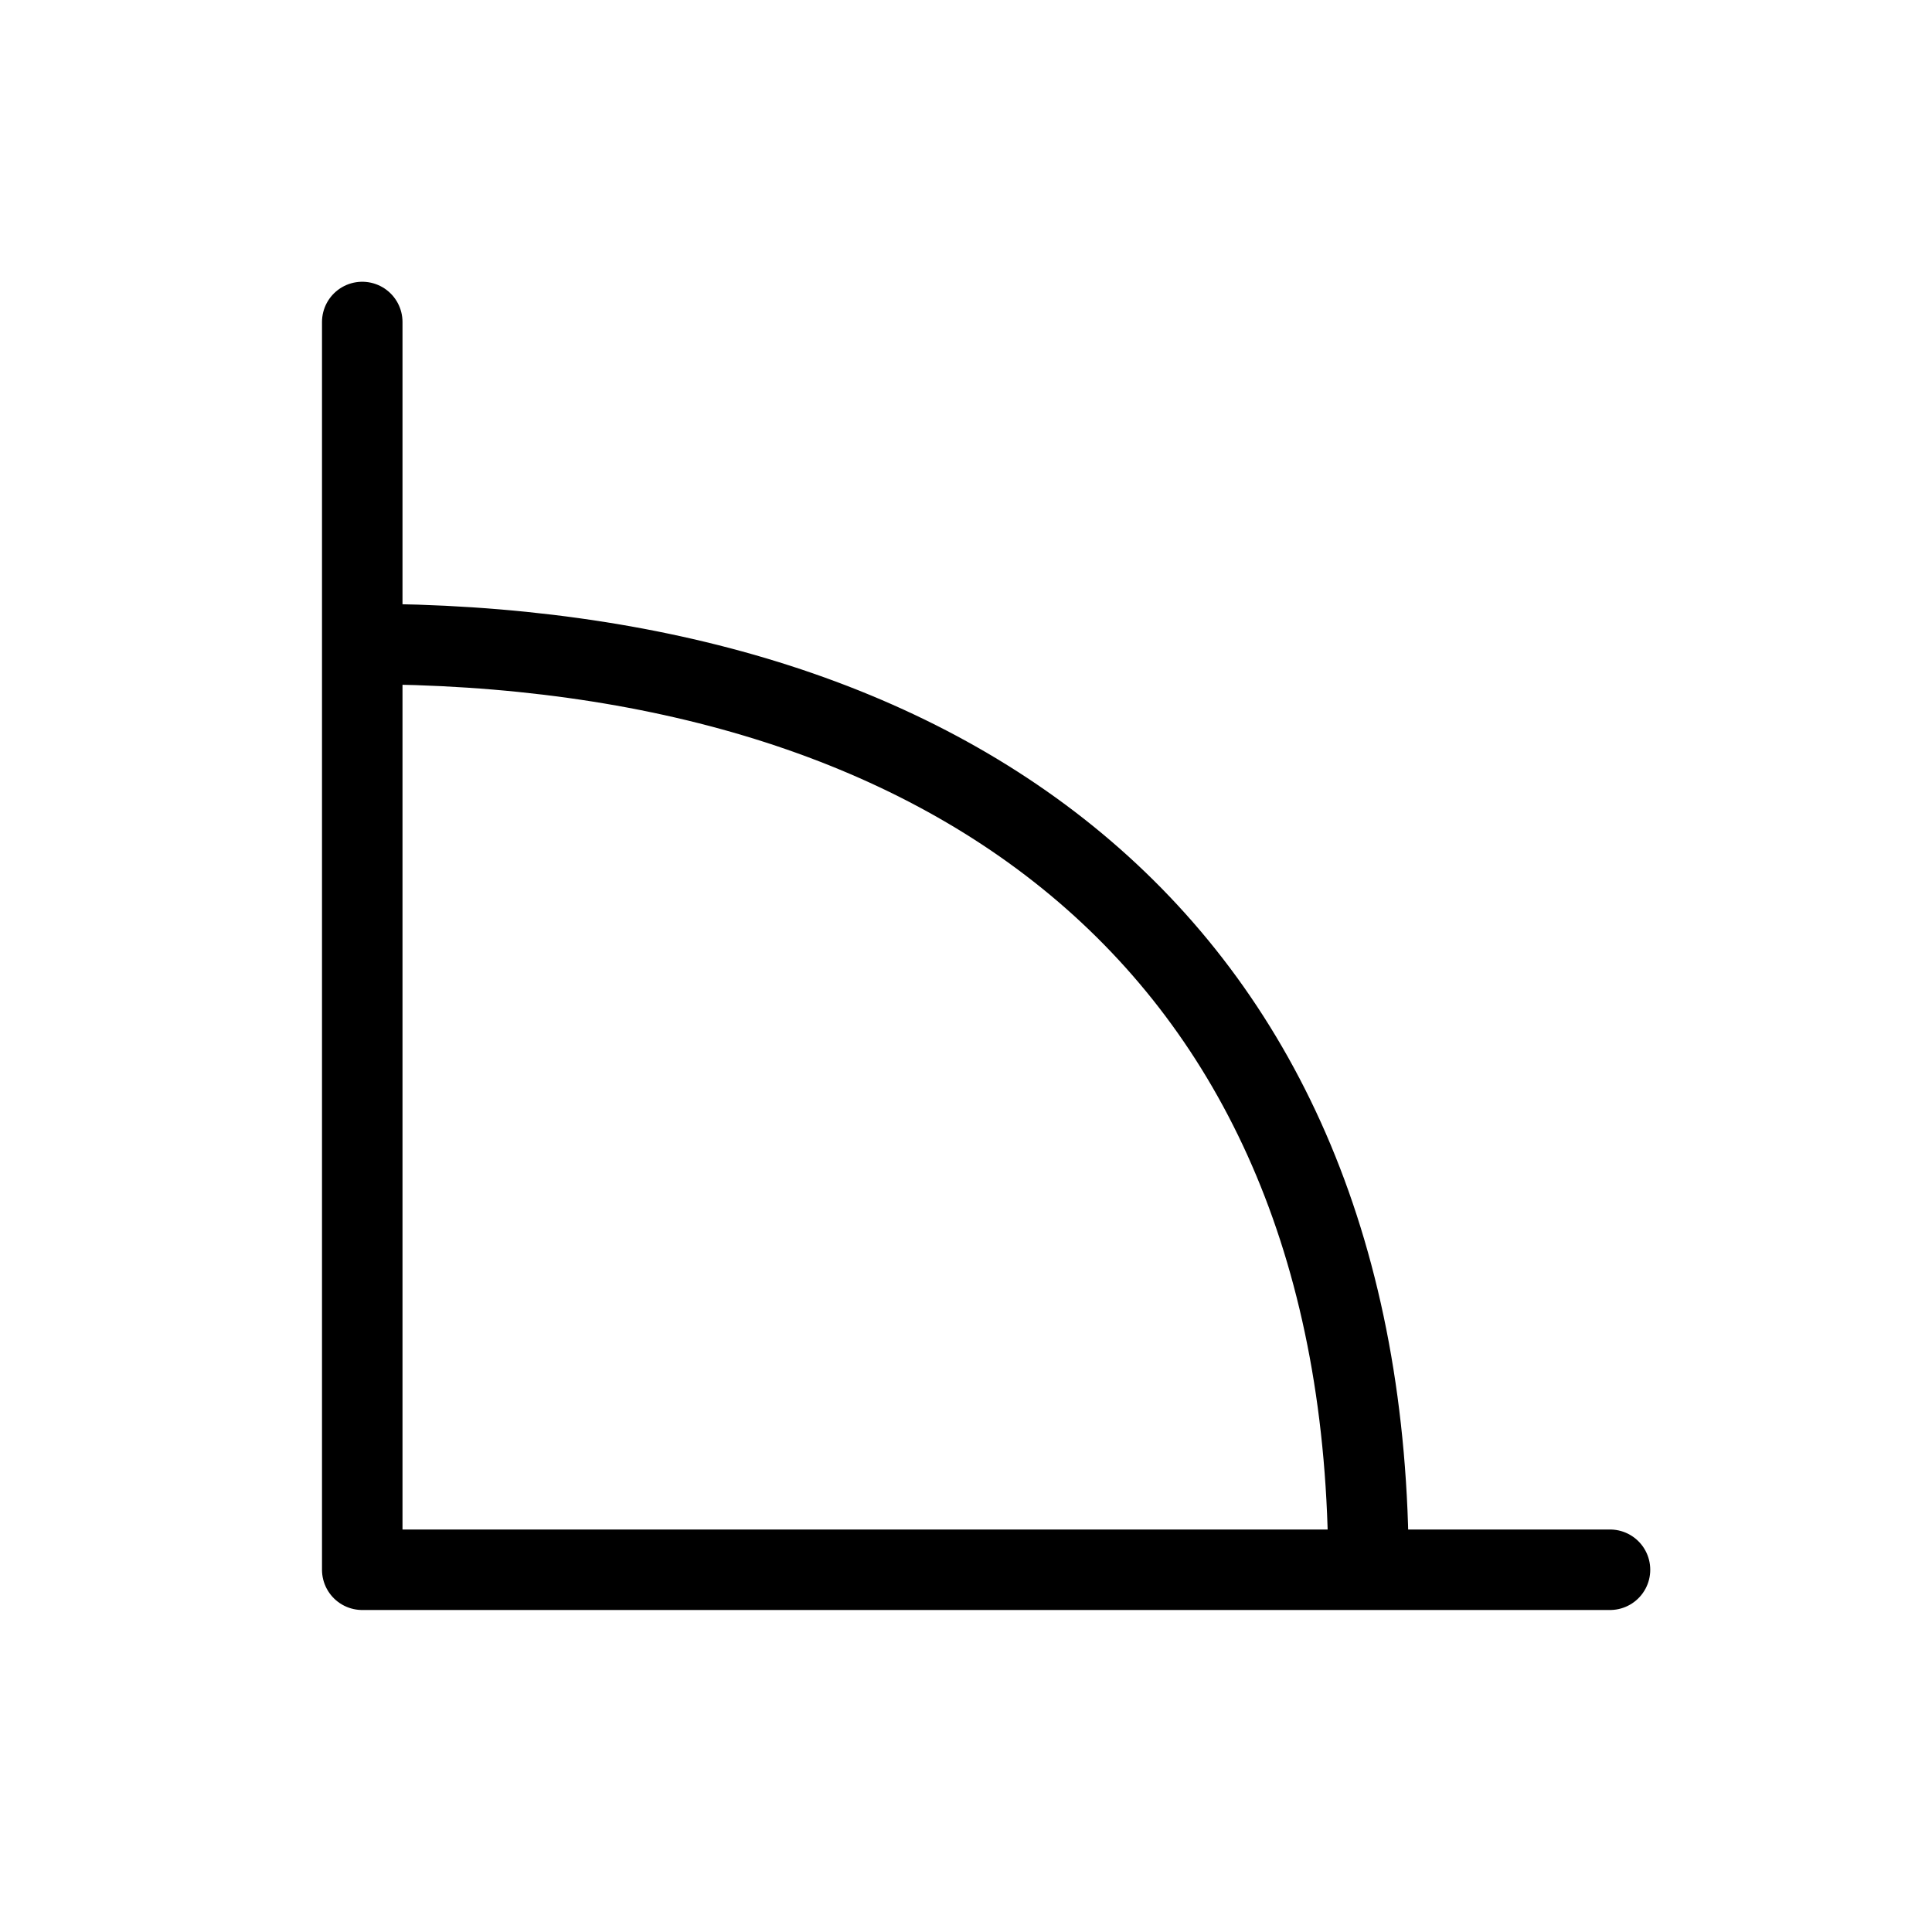 <svg width="24" height="24" viewBox="0 0 24 24" fill="none" xmlns="http://www.w3.org/2000/svg">
<path d="M4.5 4V8M20 19.5L17 19.5M17 19.5L4.5 19.5V8M17 19.5C17 11.704 11.767 8 4.5 8" stroke="black" stroke-linecap="round" stroke-linejoin="round"/>
</svg>
